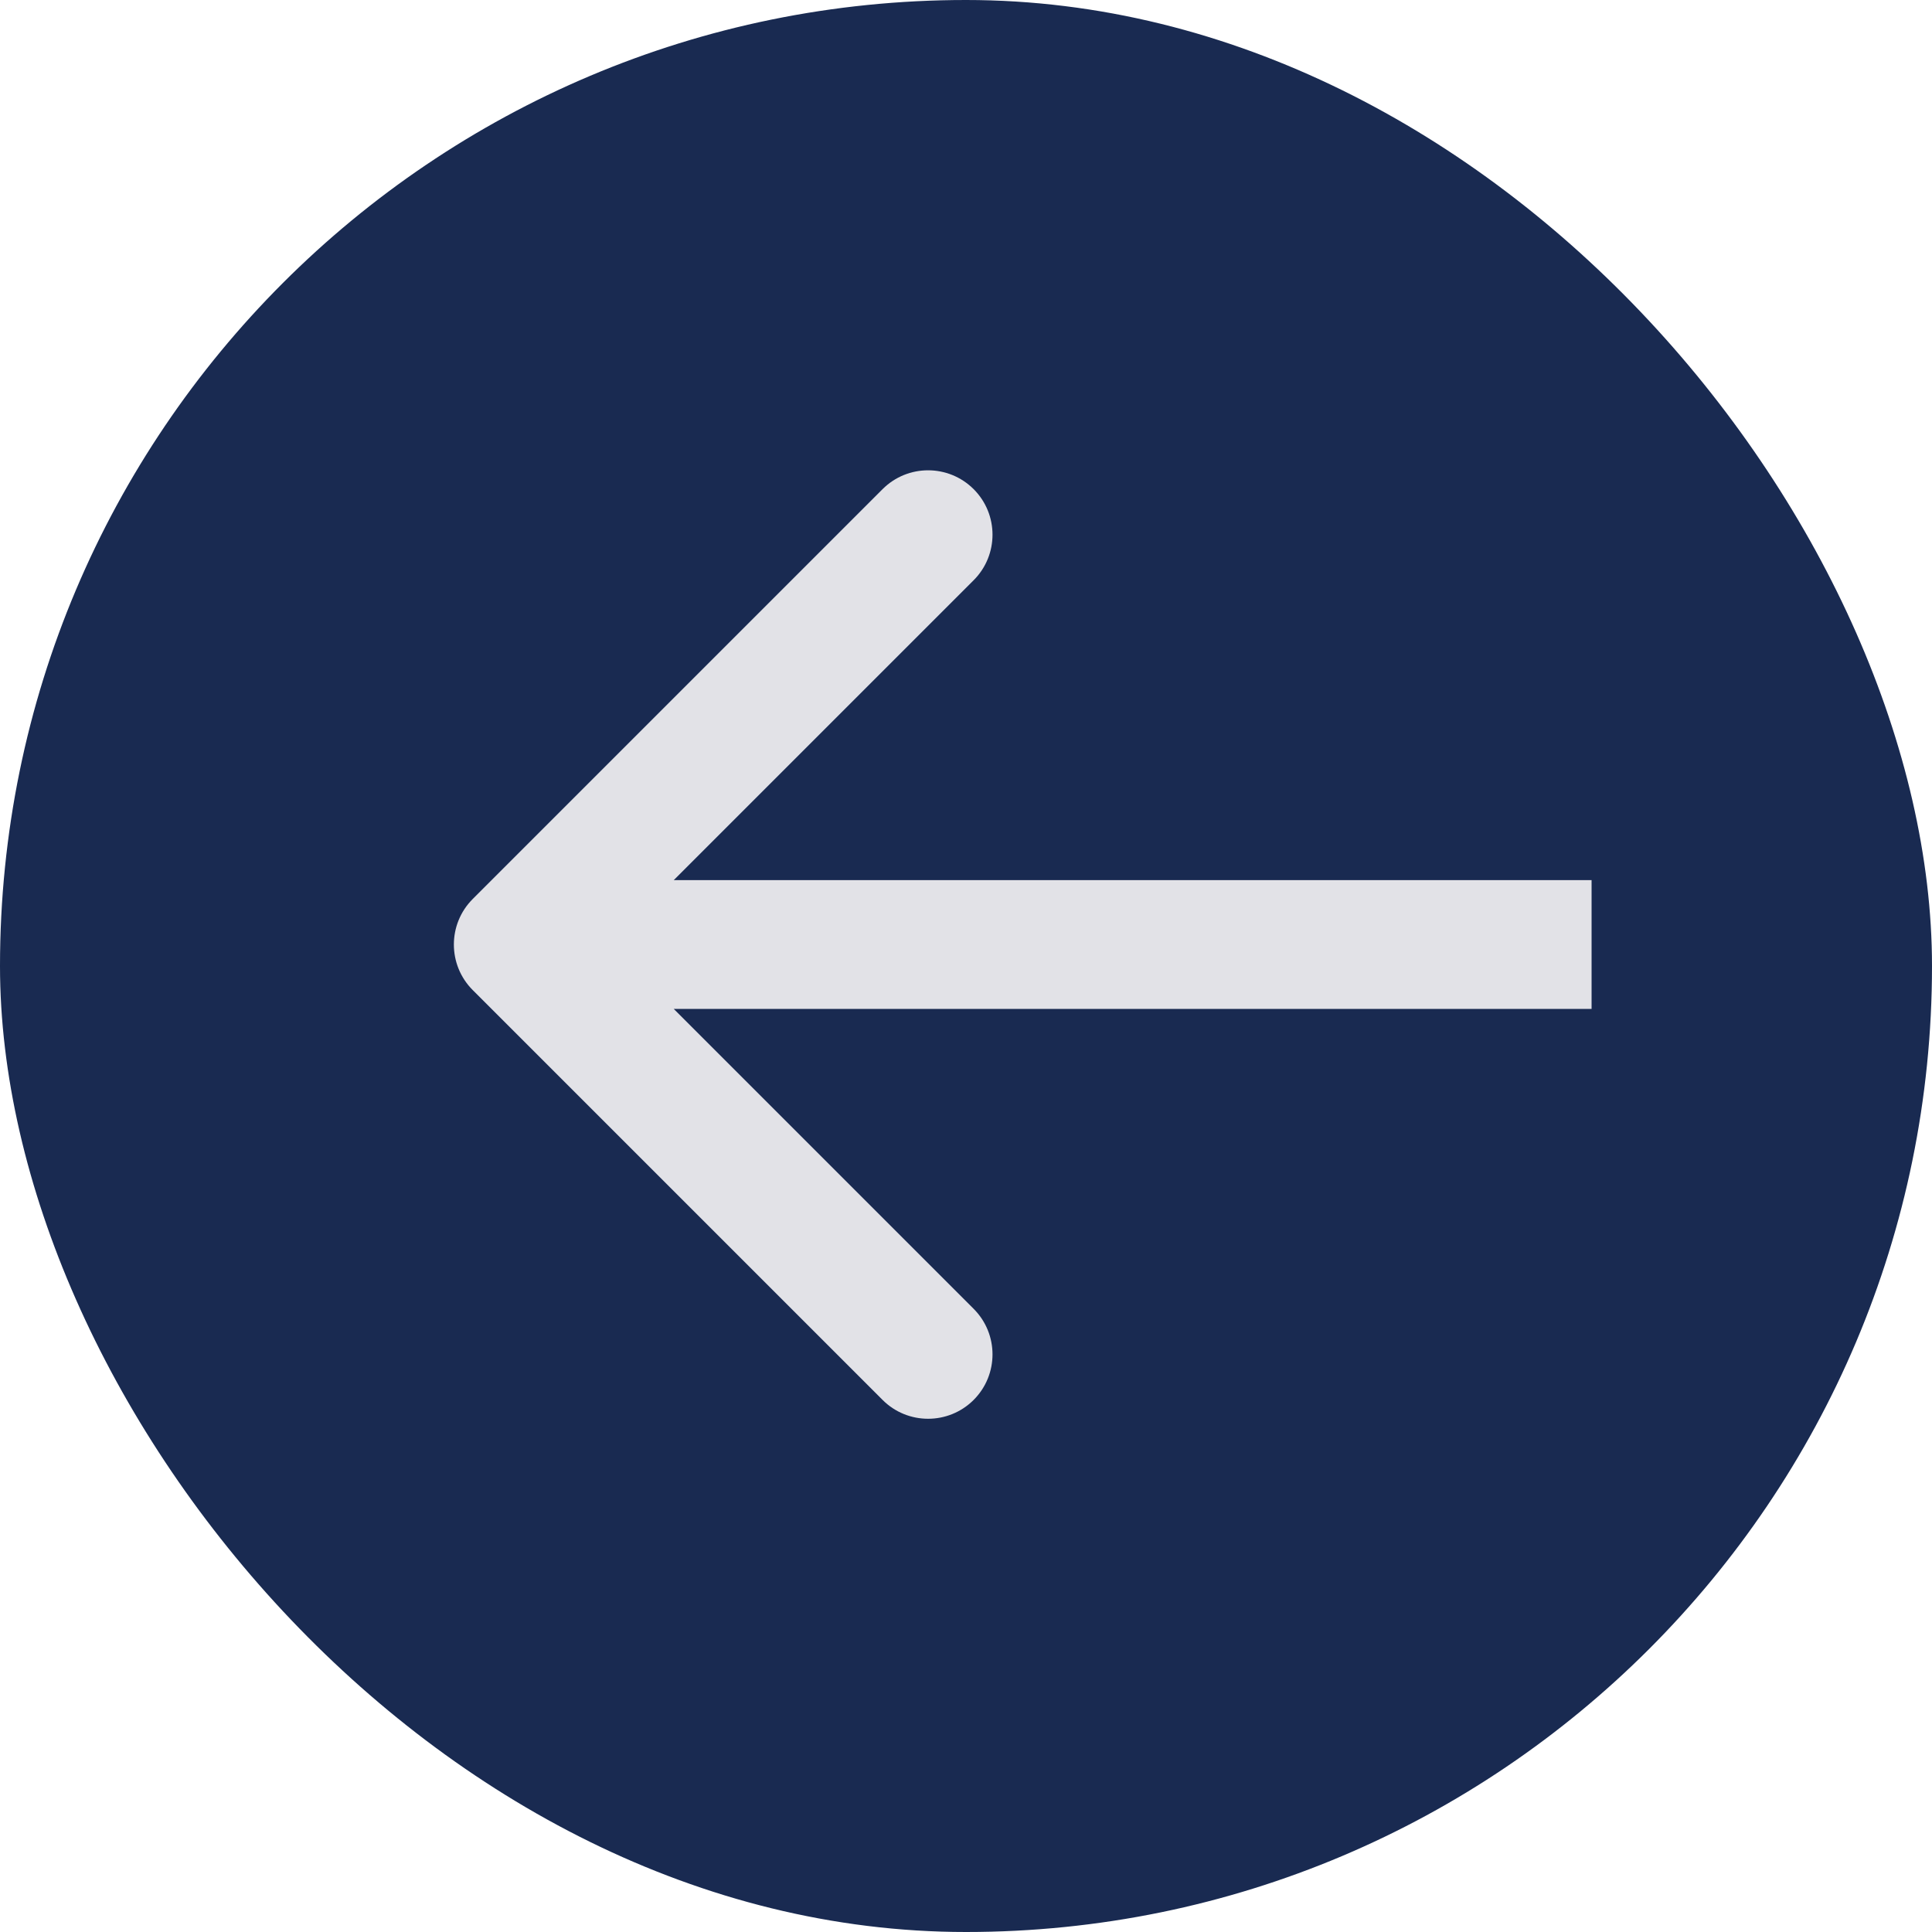 <svg width="45" height="45" viewBox="0 0 45 45" fill="none" xmlns="http://www.w3.org/2000/svg">
<rect width="45" height="45" rx="22.5" fill="#192A51"/>
<path d="M11.011 20.939C10.425 21.525 10.425 22.475 11.011 23.061L20.557 32.607C21.142 33.192 22.092 33.192 22.678 32.607C23.264 32.021 23.264 31.071 22.678 30.485L14.193 22L22.678 13.515C23.264 12.929 23.264 11.979 22.678 11.393C22.092 10.808 21.142 10.808 20.557 11.393L11.011 20.939ZM37.071 20.5L12.071 20.5V23.5L37.071 23.5V20.5Z" fill="#E2E2E7"/>
</svg>
